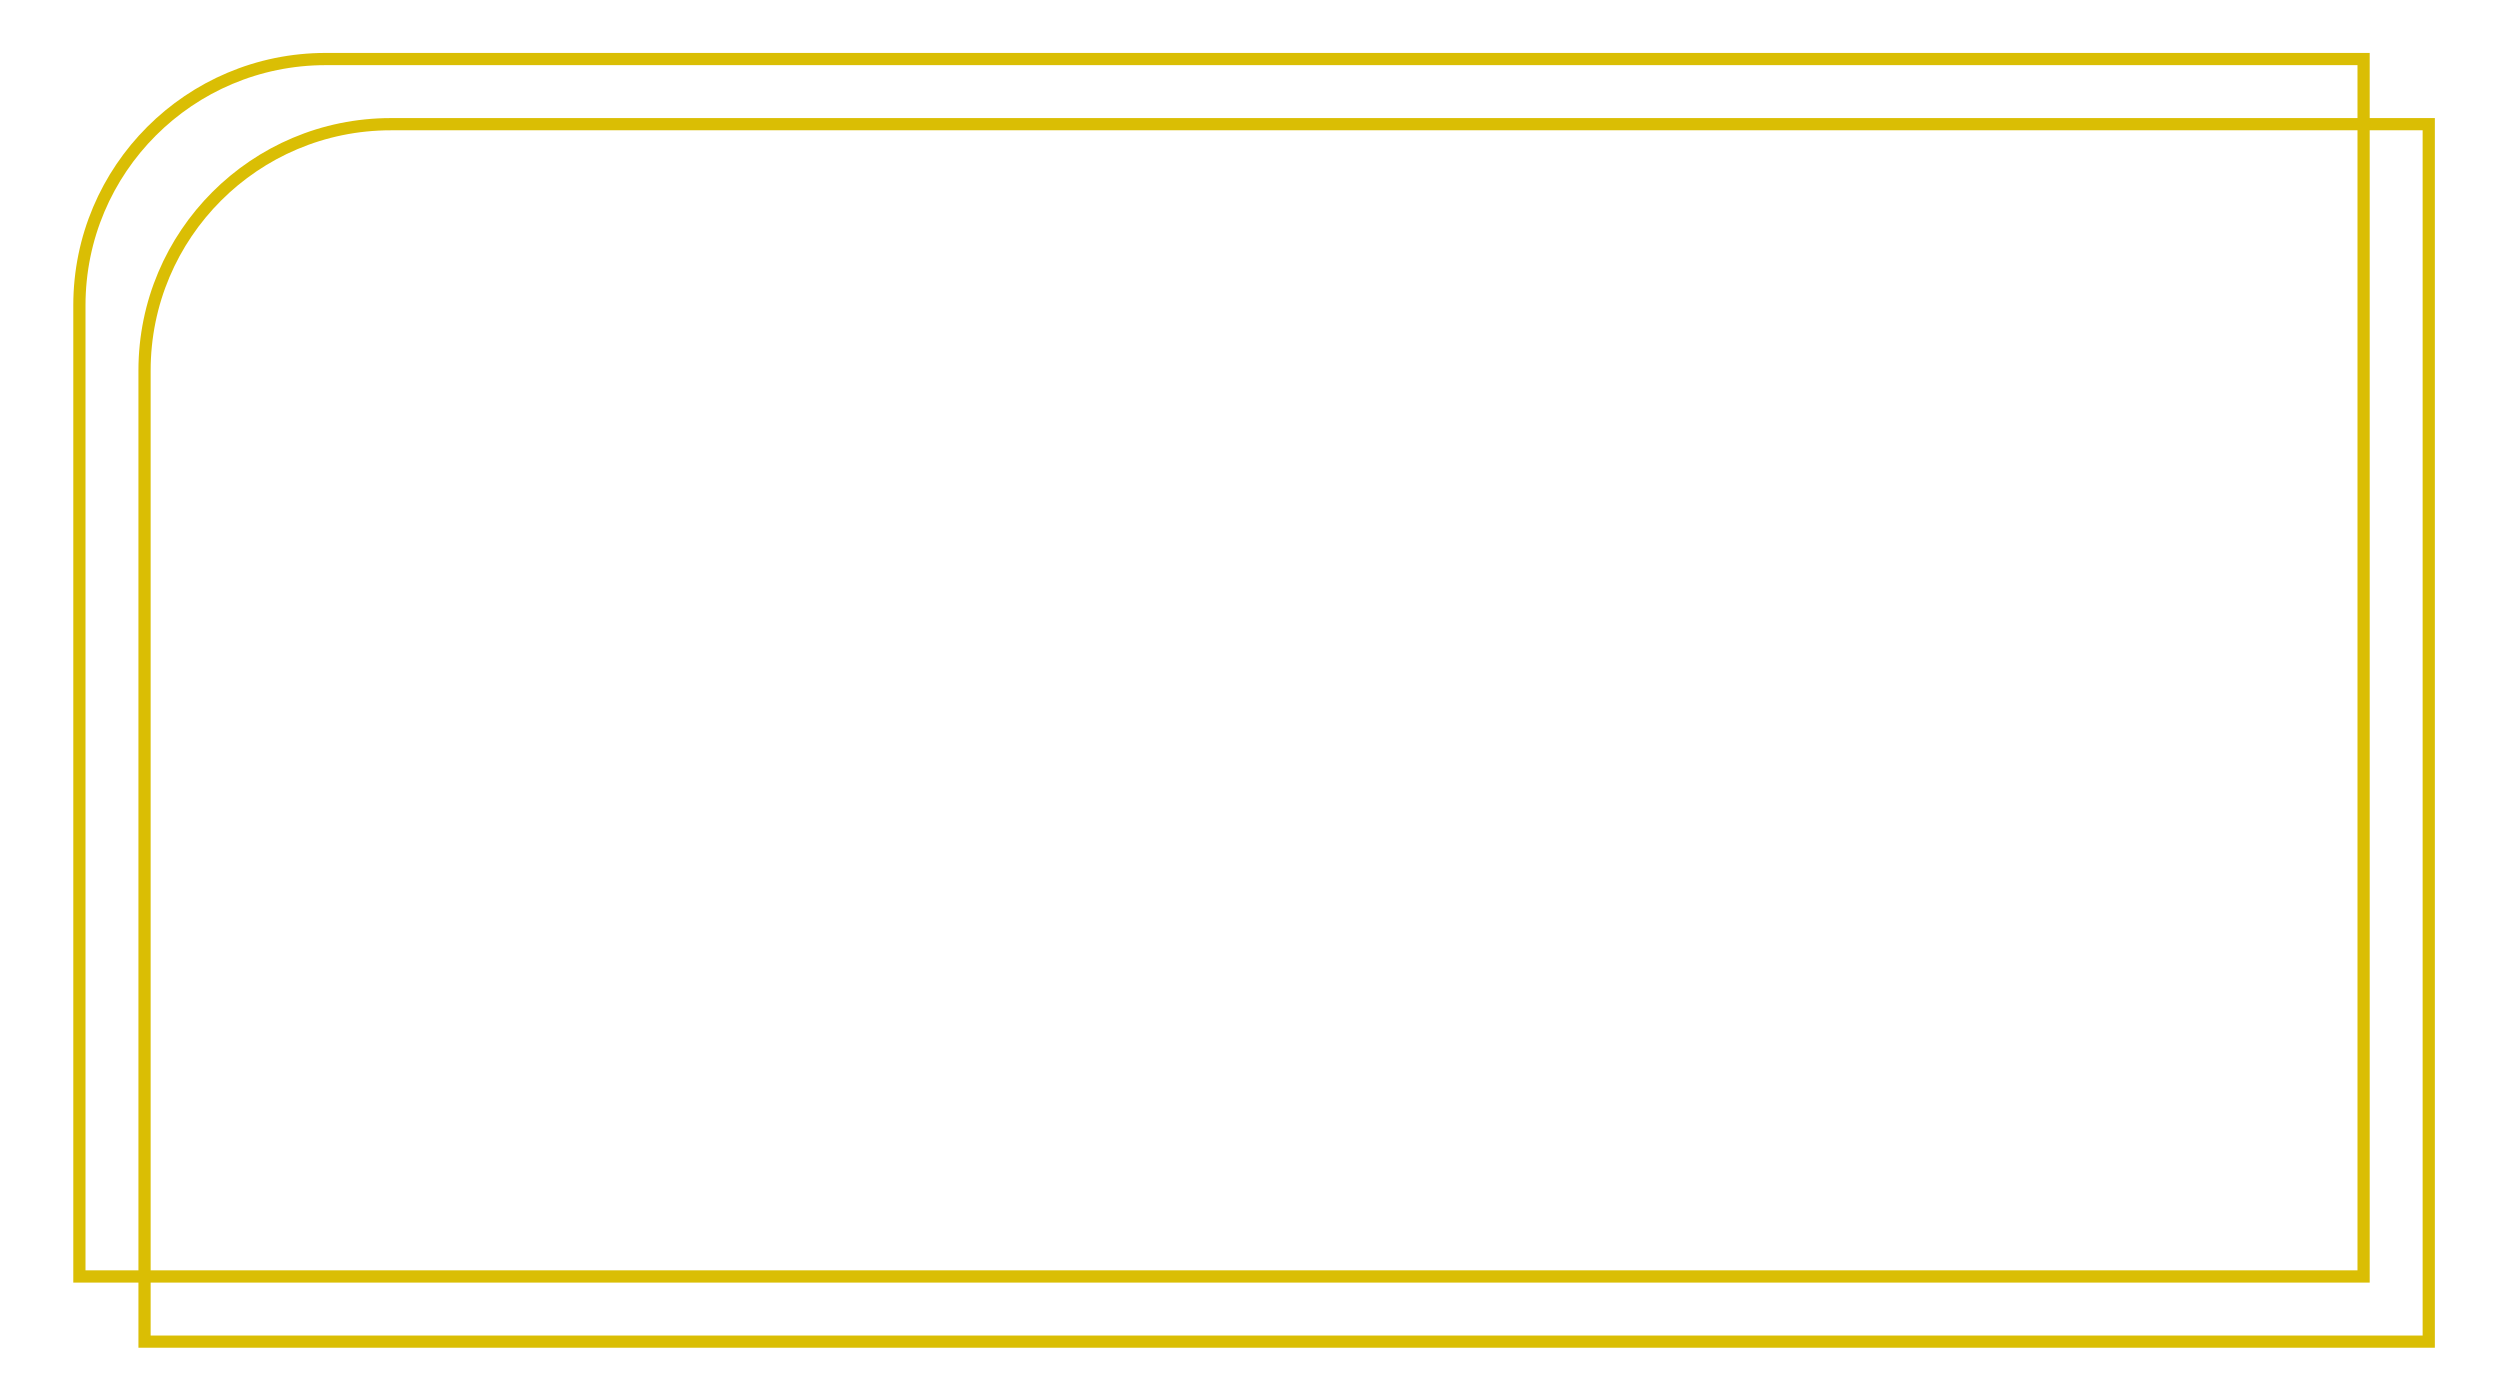 <svg width="614" height="339" viewBox="0 0 614 339" fill="none" xmlns="http://www.w3.org/2000/svg">
<path d="M96 30.5H596.5V329.5H35.5V91C35.5 57.587 62.587 30.5 96 30.5Z" stroke="#DABE04" stroke-width="3"/>
<path d="M19.5 75C19.5 41.587 46.587 14.5 80 14.5H580.5V313.5H19.5V75Z" stroke="#DABE04" stroke-width="3"/>
</svg>
